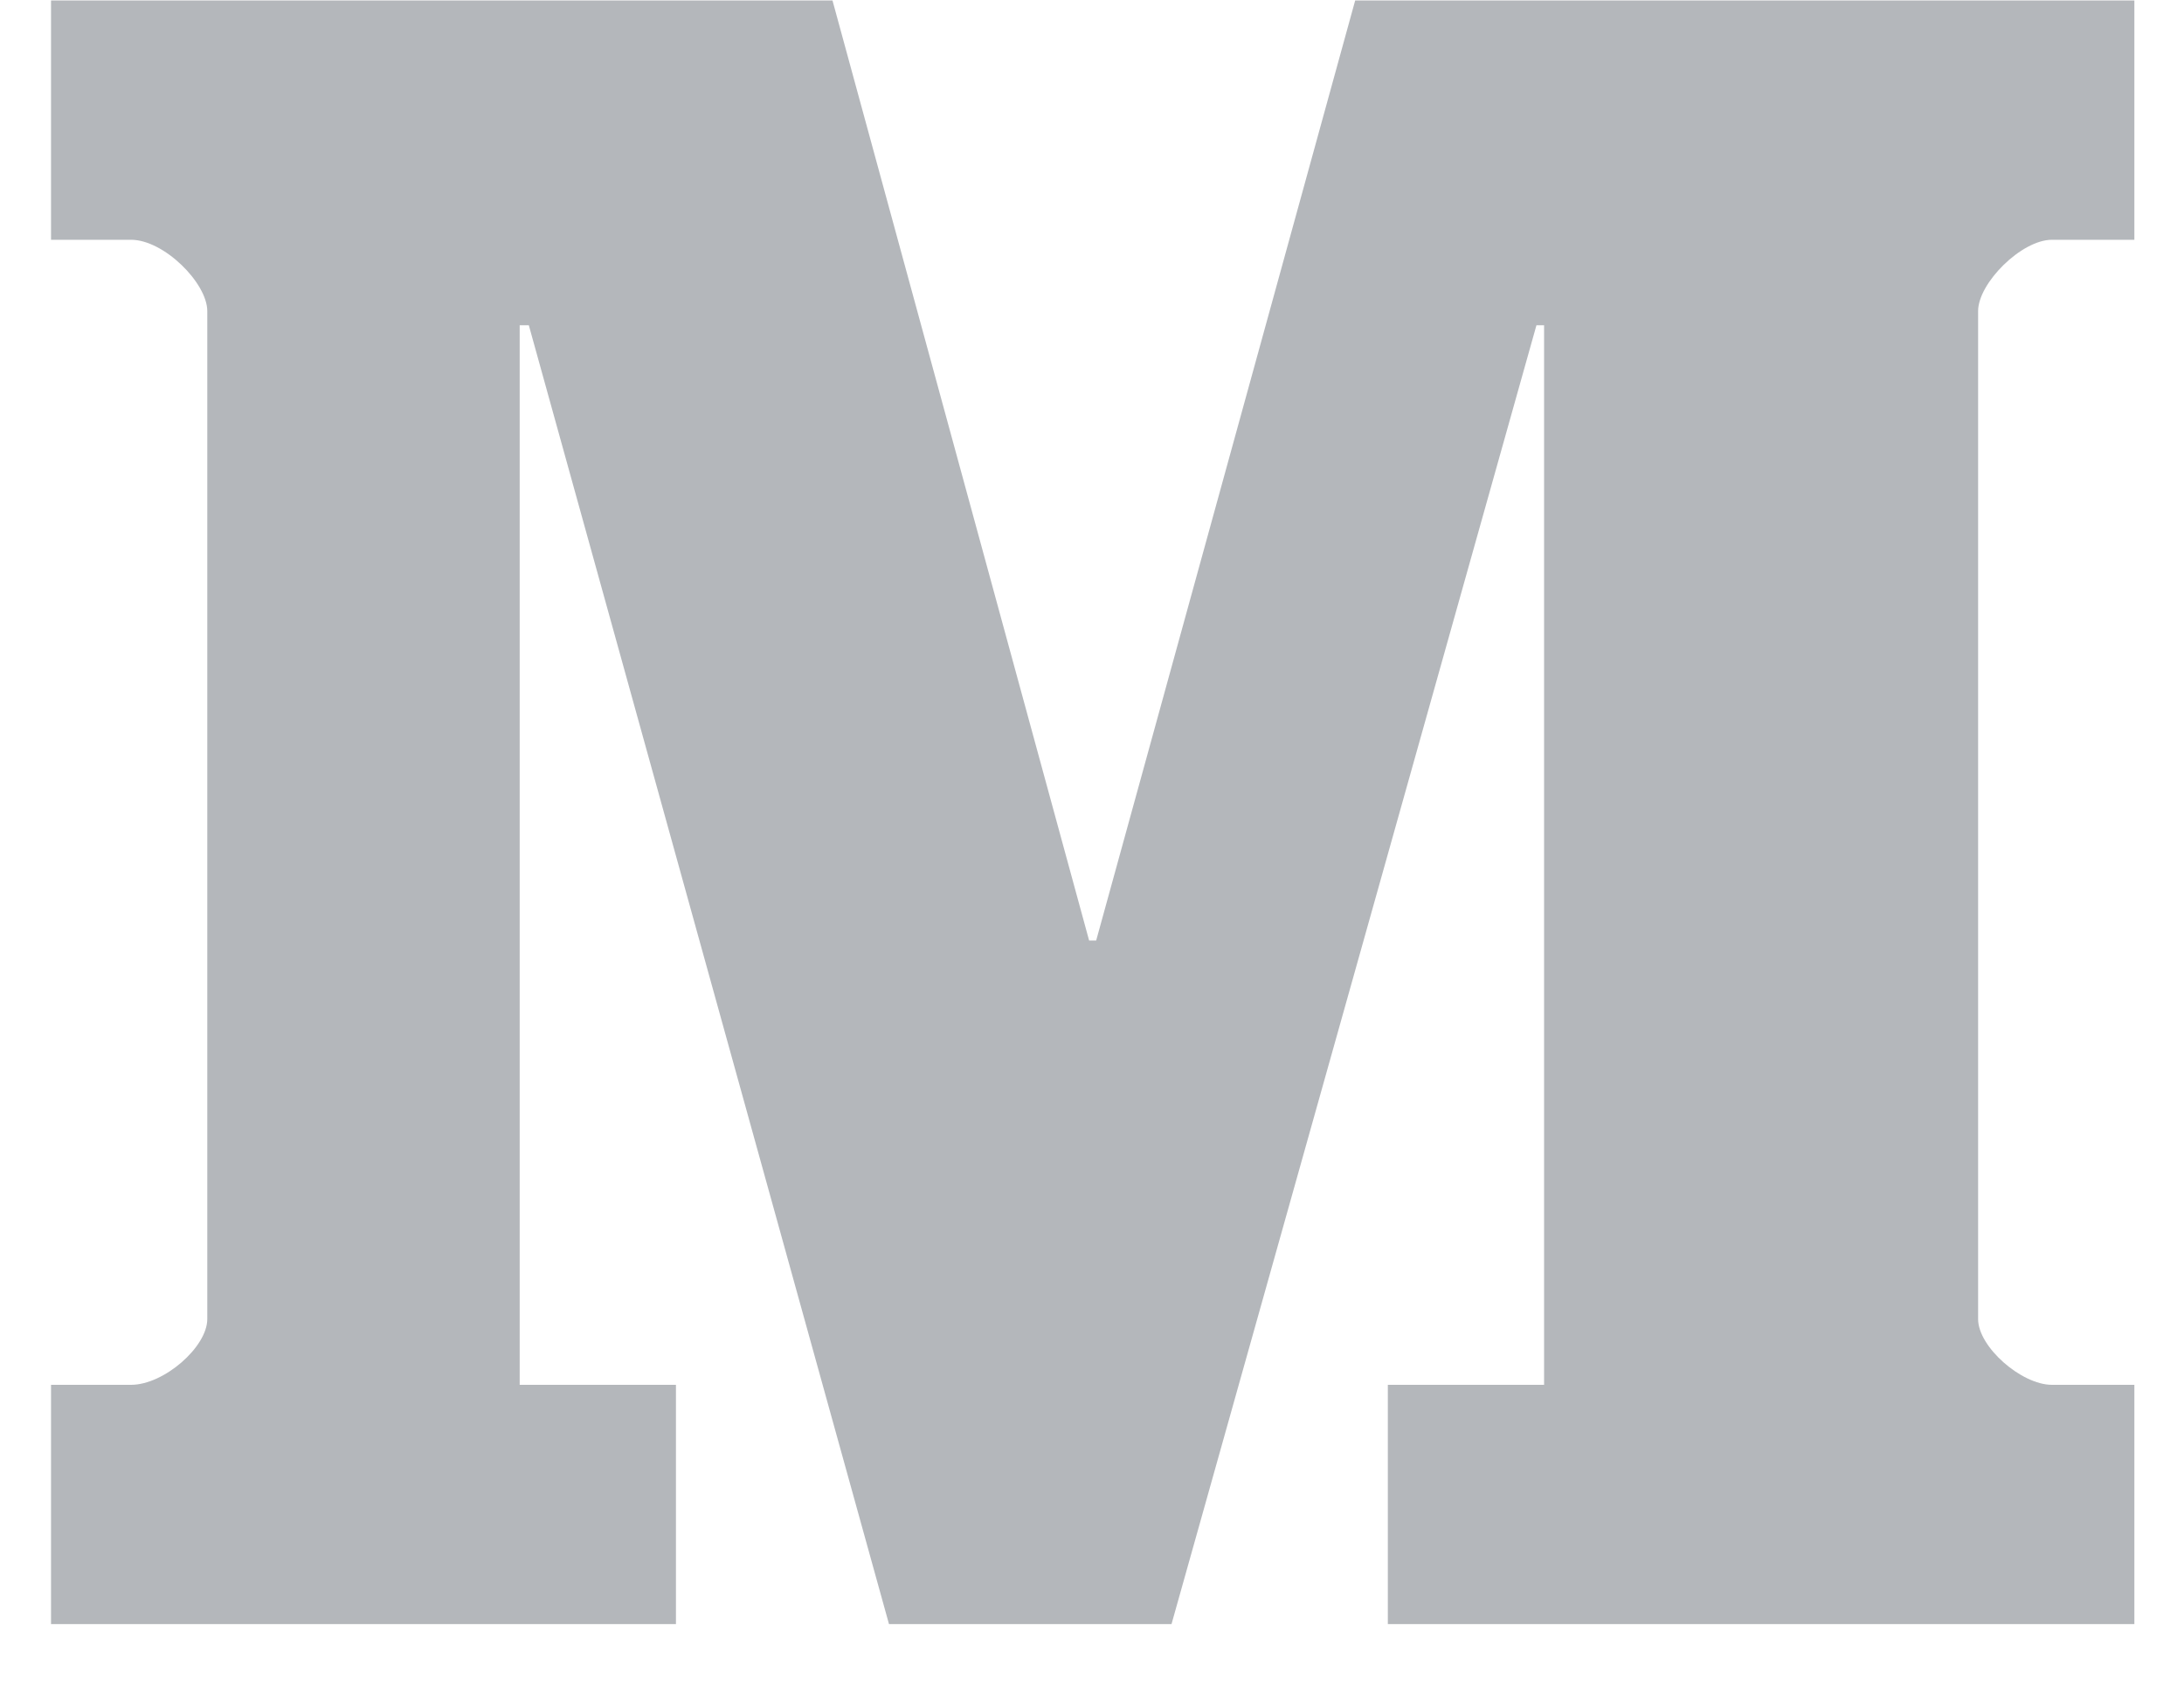 <svg width="22" height="17" viewBox="0 0 22 17" fill="none" xmlns="http://www.w3.org/2000/svg">
<path d="M21.5 2.415H20.67C20.362 2.415 19.926 2.852 19.926 3.133V13.286C19.926 13.566 20.362 13.948 20.67 13.948H21.5V16.358H13.98V13.948H15.554V3.276H15.477L11.801 16.358H8.955L5.327 3.276H5.235V13.948H6.809V16.358H0.514V13.948H1.32C1.652 13.948 2.088 13.566 2.088 13.286V3.133C2.088 2.852 1.652 2.415 1.32 2.415H0.514V0.005H8.386L10.971 9.473H11.042L13.651 0.005H21.5V2.415Z" fill="#B4B7BB"/>
</svg>
